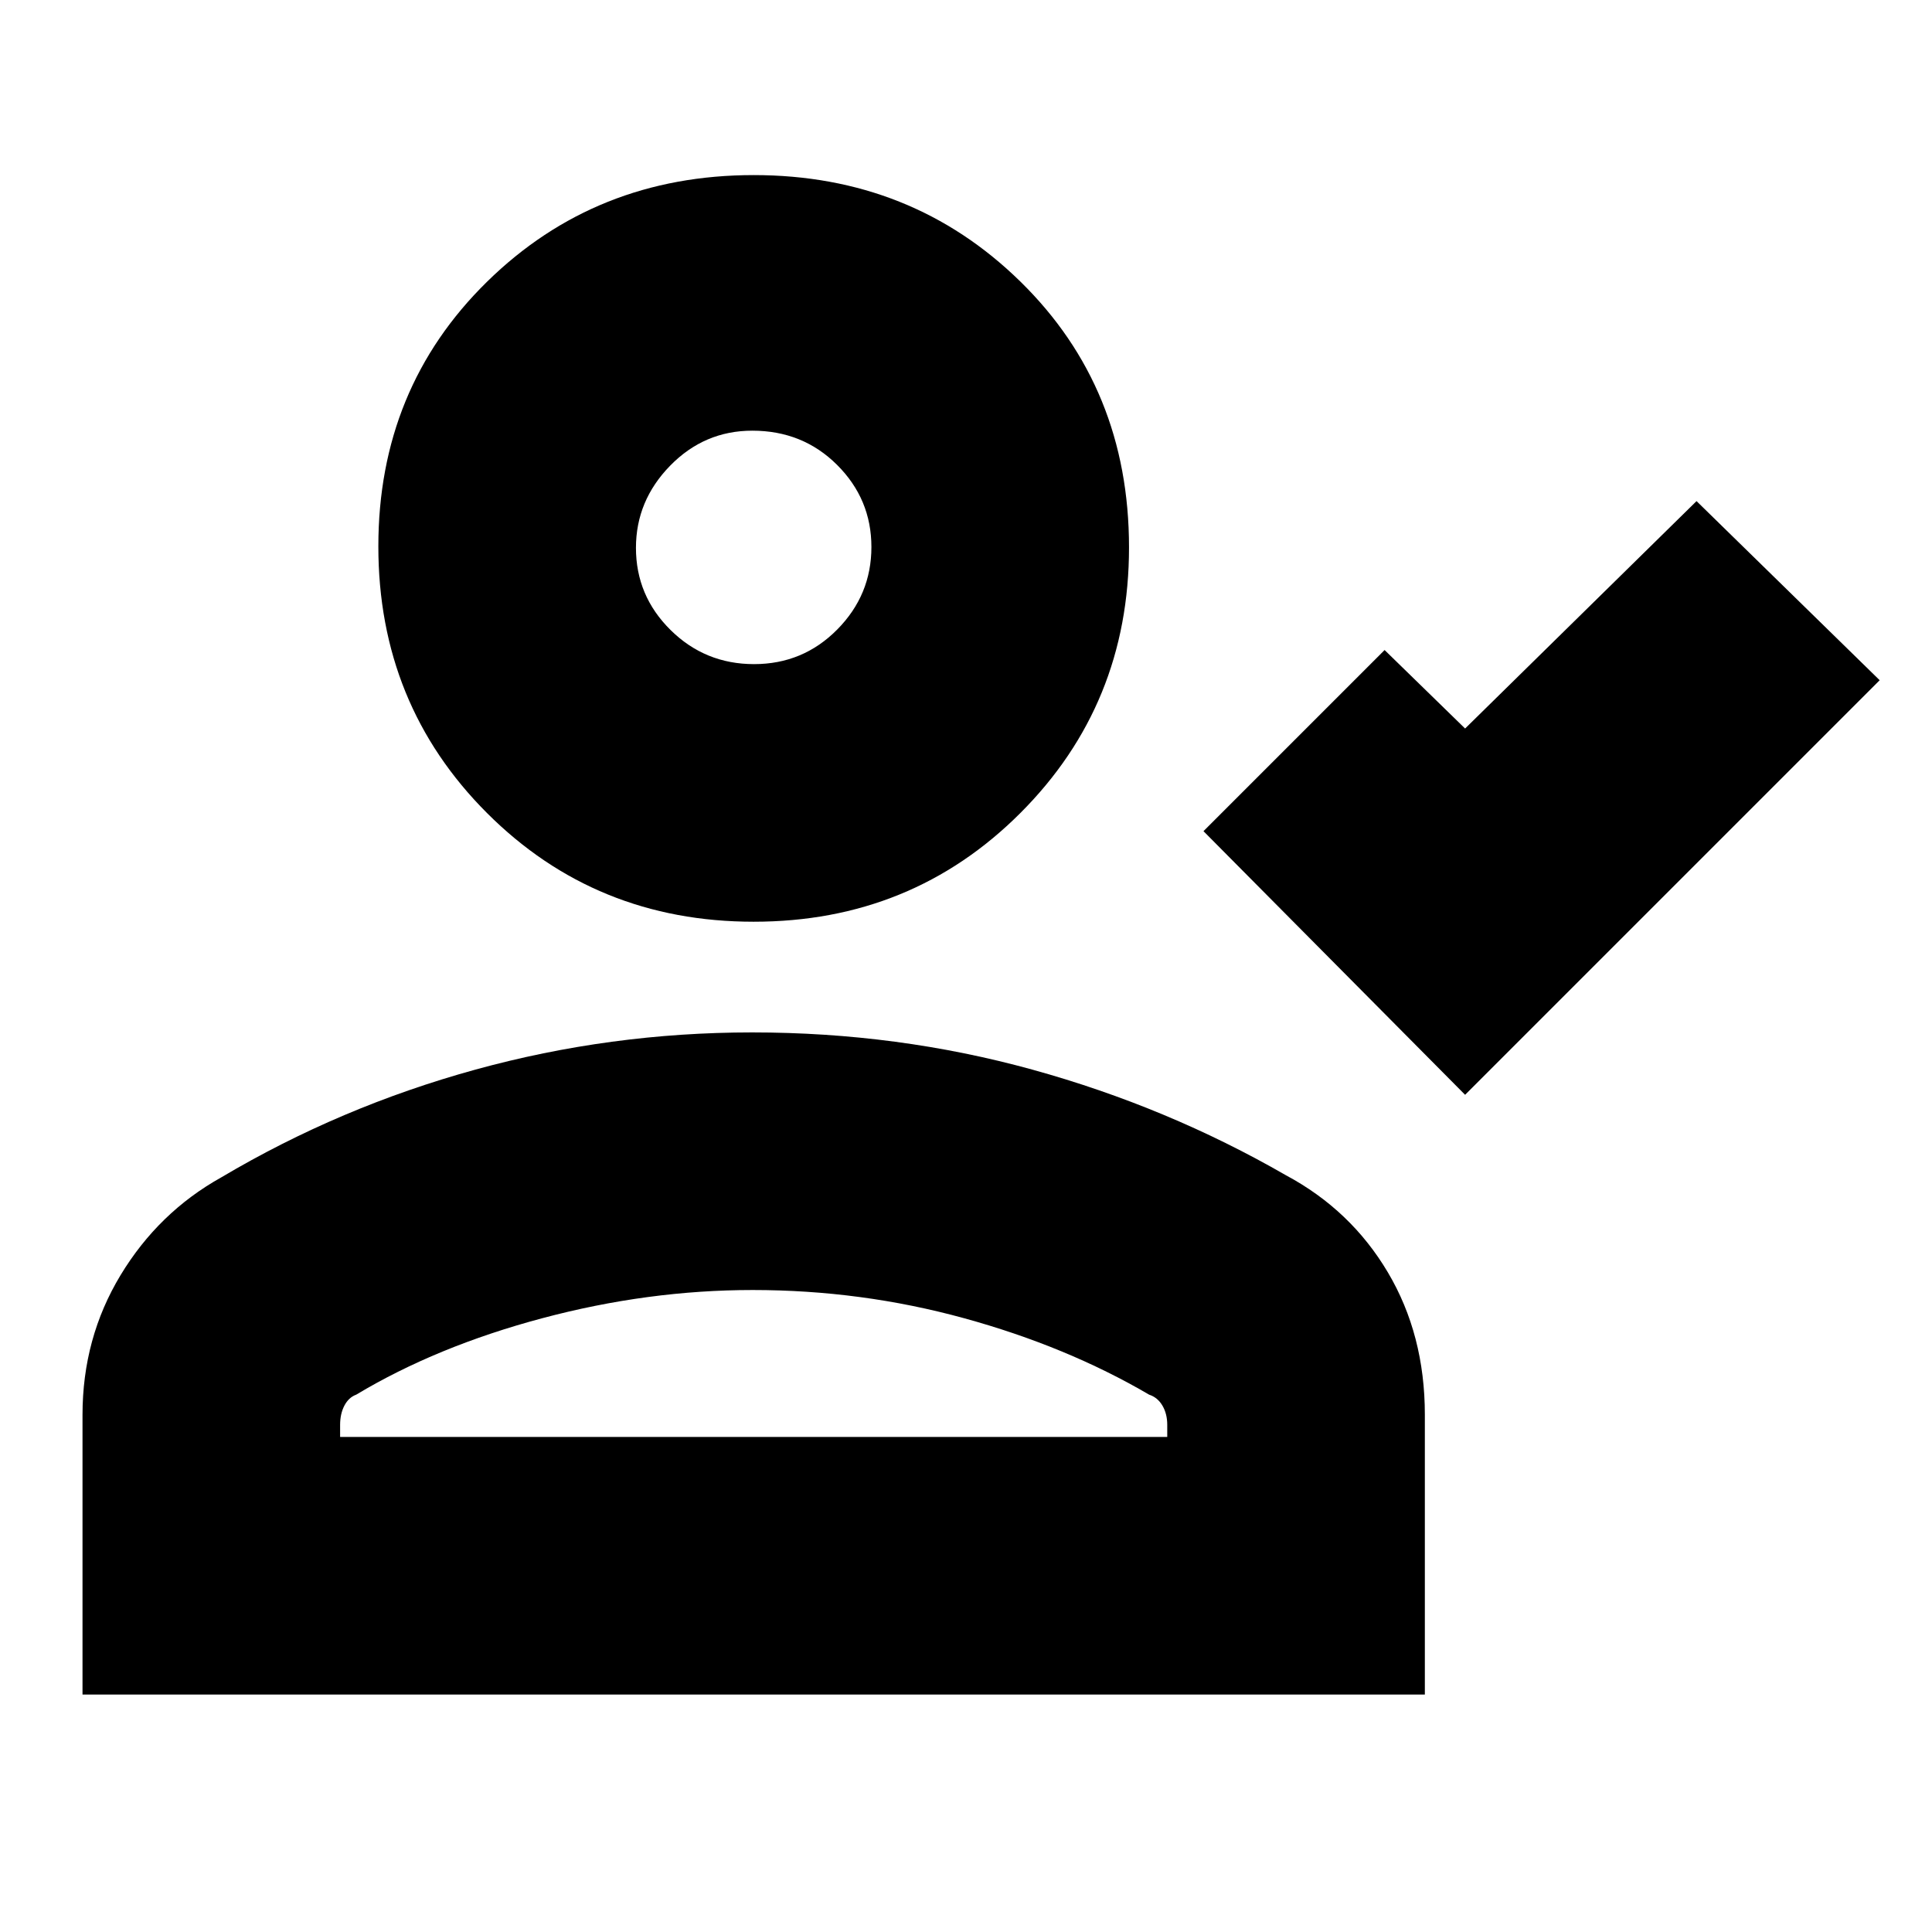 <svg xmlns="http://www.w3.org/2000/svg" height="20" viewBox="0 -960 960 960" width="20"><path d="M728-416 598-547l90-90 40 39 115-113 91 89-206 206Zm-353.5-86Q296-502 242-556t-54-132.5q0-78.5 54-131.5t132.5-53q78.5 0 132.5 52.89T561-688q0 78-54 132t-132.5 54ZM41-118v-139q0-38.08 18.88-69.34Q78.77-357.6 110-375q59-35 126.17-53.5Q303.35-447 373.72-447 446-447 513-428.5T639-376q32.23 17.25 50.62 48.23Q708-296.78 708-257.05V-118H41Zm128-128h411v-6q0-5.5-2.4-9.57-2.4-4.06-6.6-5.43-41-24-92-38t-105-14q-52 0-104.5 14T177-267q-3.75 1.37-5.87 5.43Q169-257.5 169-252v6Zm205.68-384Q399-630 416-647.18q17-17.17 17-41Q433-712 415.94-729t-42.12-17Q350-746 333-728.61q-17 17.4-17 40.82 0 23.84 17.18 40.82Q350.35-630 374.68-630ZM374-282Zm0-406Z"/></svg>
